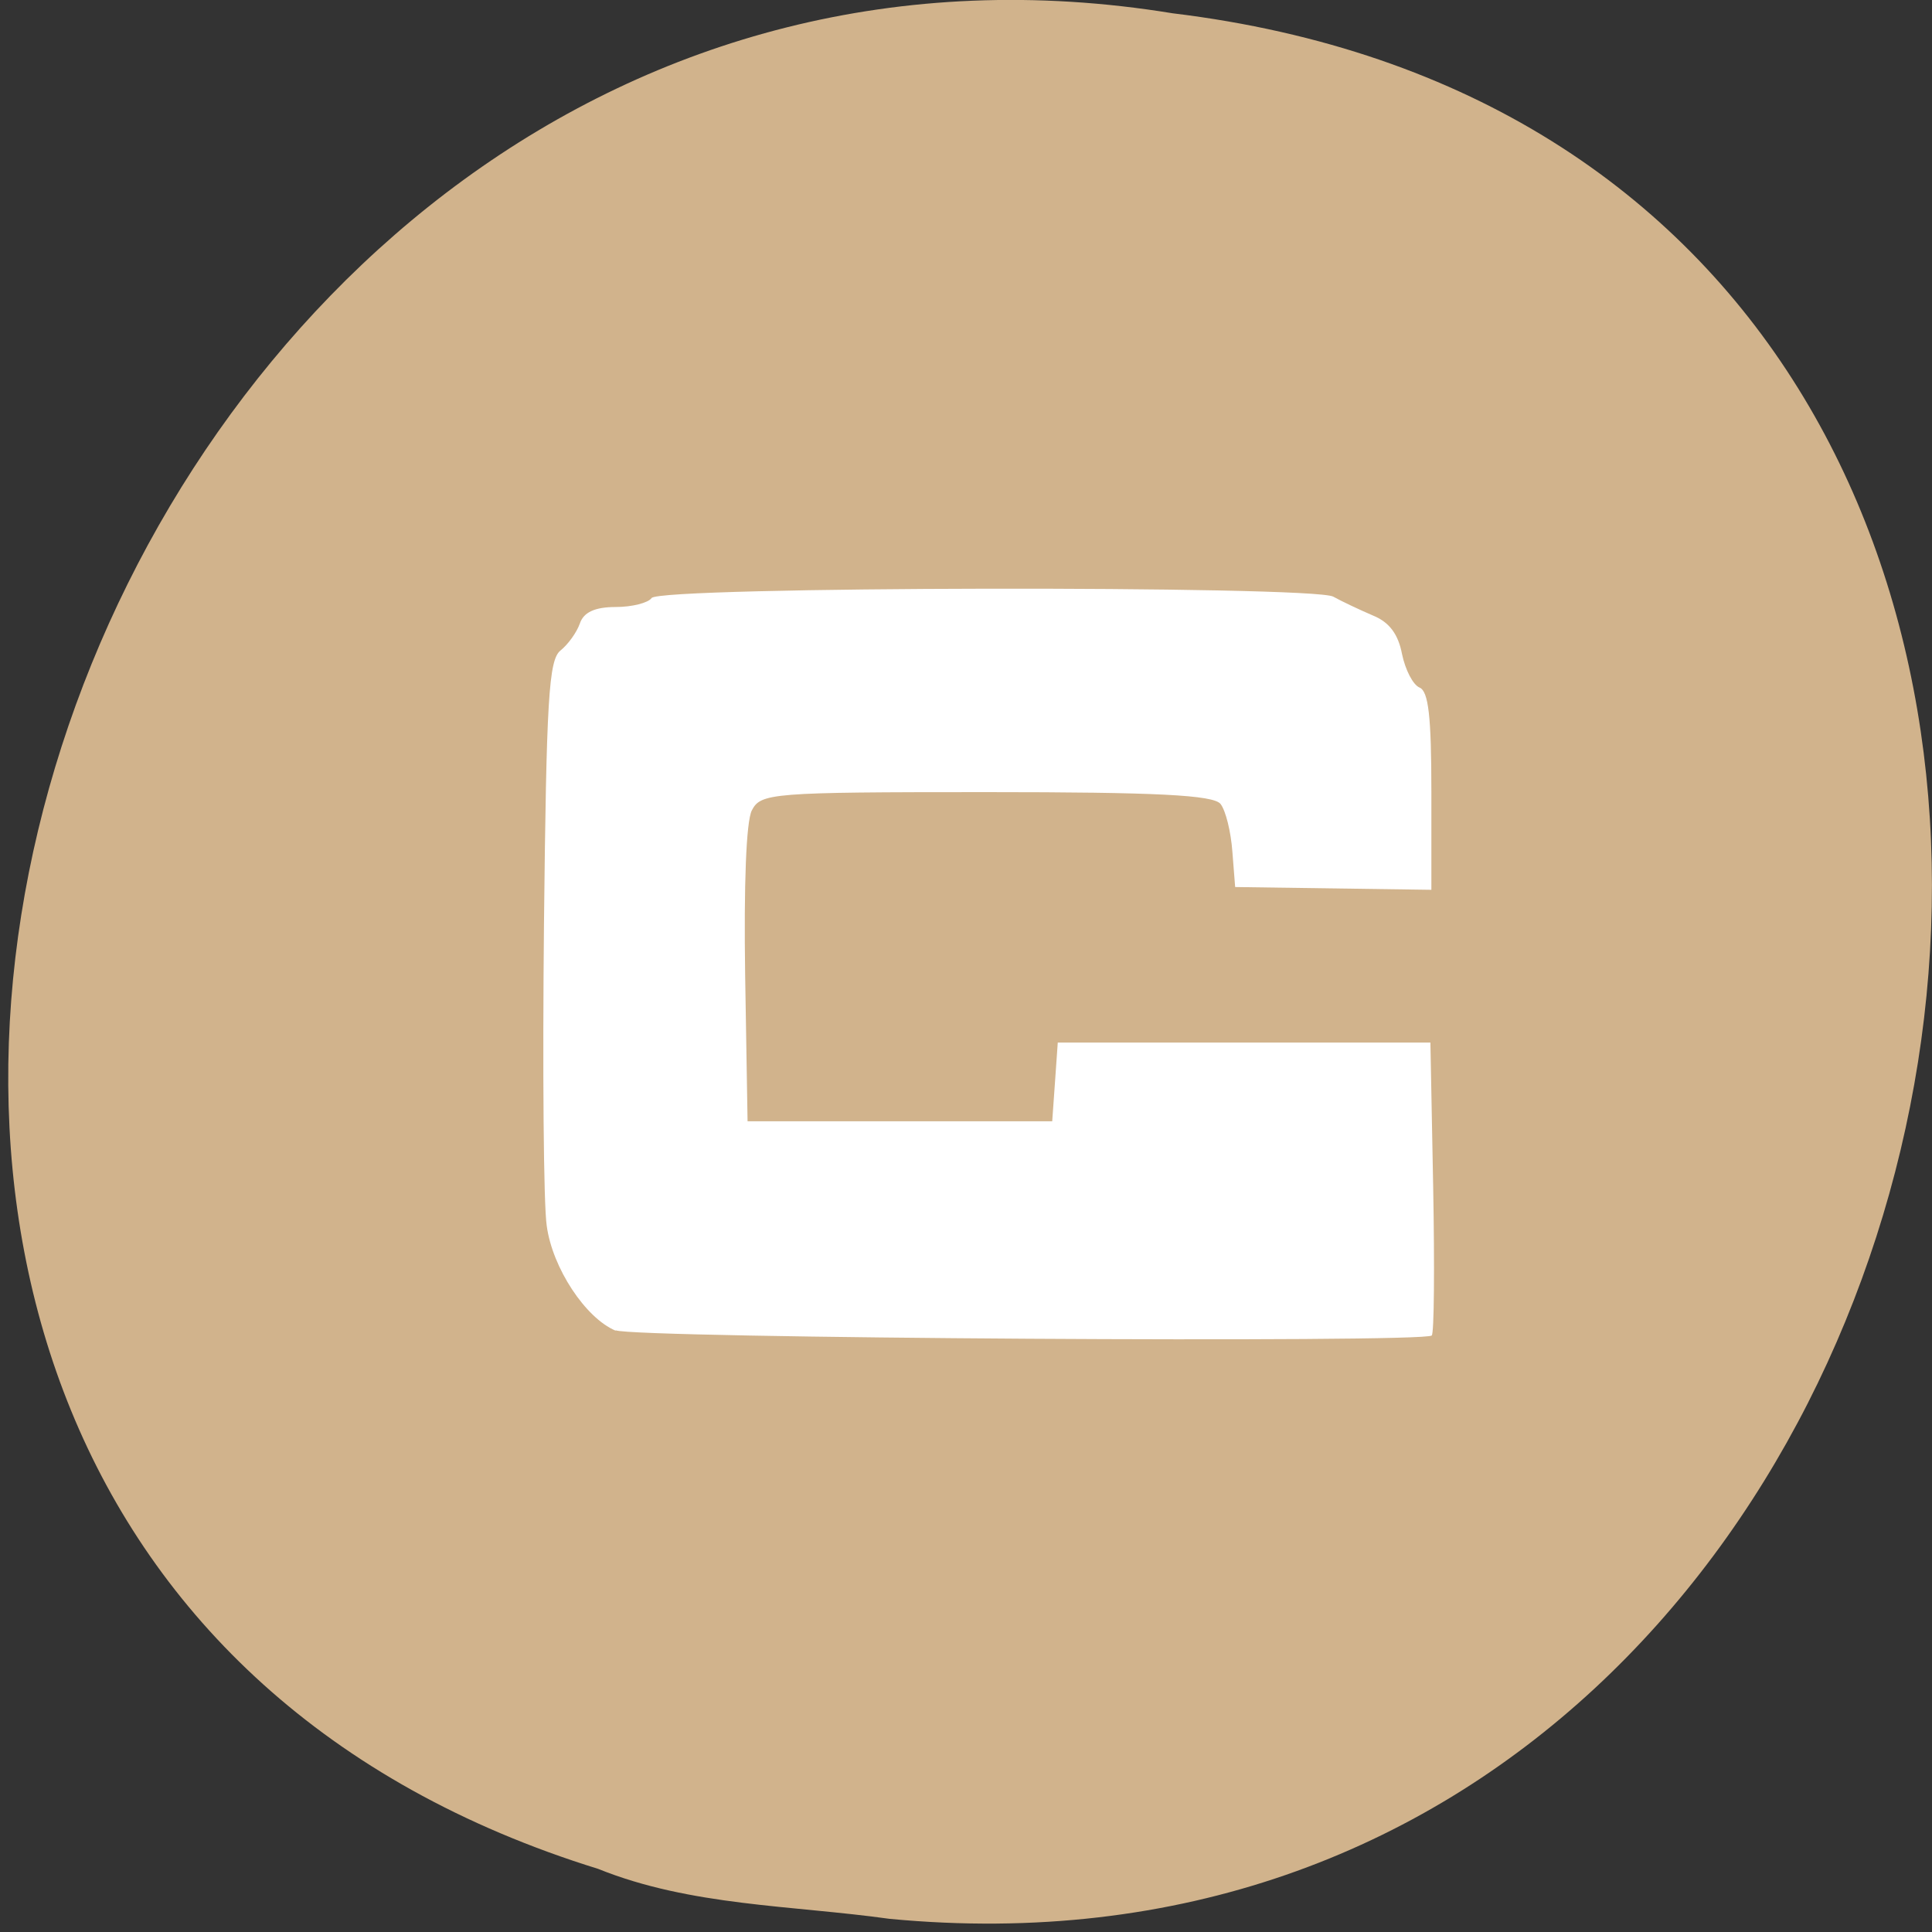<svg xmlns="http://www.w3.org/2000/svg" viewBox="0 0 16 16"><rect x="0" y="0" width="16" height="16" fill="#333333" stroke="none"/><path d="m 7.367 15.891 c 9.664 0.922 12.266 -14.578 2.344 -15.781 c -9.125 -1.492 -13.824 12.559 -4.758 15.367 c 0.766 0.309 1.605 0.301 2.414 0.414" fill="#d1b38c"/><path d="m 5.098 11.02 c -0.25 -0.105 -0.523 -0.52 -0.57 -0.867 c -0.027 -0.176 -0.035 -1.305 -0.023 -2.5 c 0.02 -1.863 0.039 -2.188 0.137 -2.266 c 0.063 -0.051 0.133 -0.148 0.16 -0.223 c 0.031 -0.094 0.125 -0.137 0.297 -0.137 c 0.137 0 0.27 -0.035 0.297 -0.074 c 0.055 -0.098 5.469 -0.105 5.645 -0.012 c 0.07 0.039 0.219 0.109 0.328 0.156 c 0.137 0.055 0.211 0.156 0.242 0.32 c 0.027 0.129 0.09 0.254 0.145 0.277 c 0.074 0.031 0.098 0.238 0.098 0.859 v 0.816 l -1.625 -0.023 l -0.023 -0.293 c -0.012 -0.164 -0.055 -0.34 -0.098 -0.395 c -0.059 -0.074 -0.527 -0.098 -1.941 -0.098 c -1.785 0 -1.867 0.008 -1.941 0.152 c -0.047 0.094 -0.066 0.617 -0.055 1.363 l 0.02 1.211 h 2.523 l 0.023 -0.324 l 0.023 -0.328 h 3.086 l 0.023 1.199 c 0.012 0.656 0.008 1.211 -0.012 1.227 c -0.059 0.063 -6.609 0.023 -6.758 -0.043" fill="#fff" fill-rule="evenodd"/></svg>